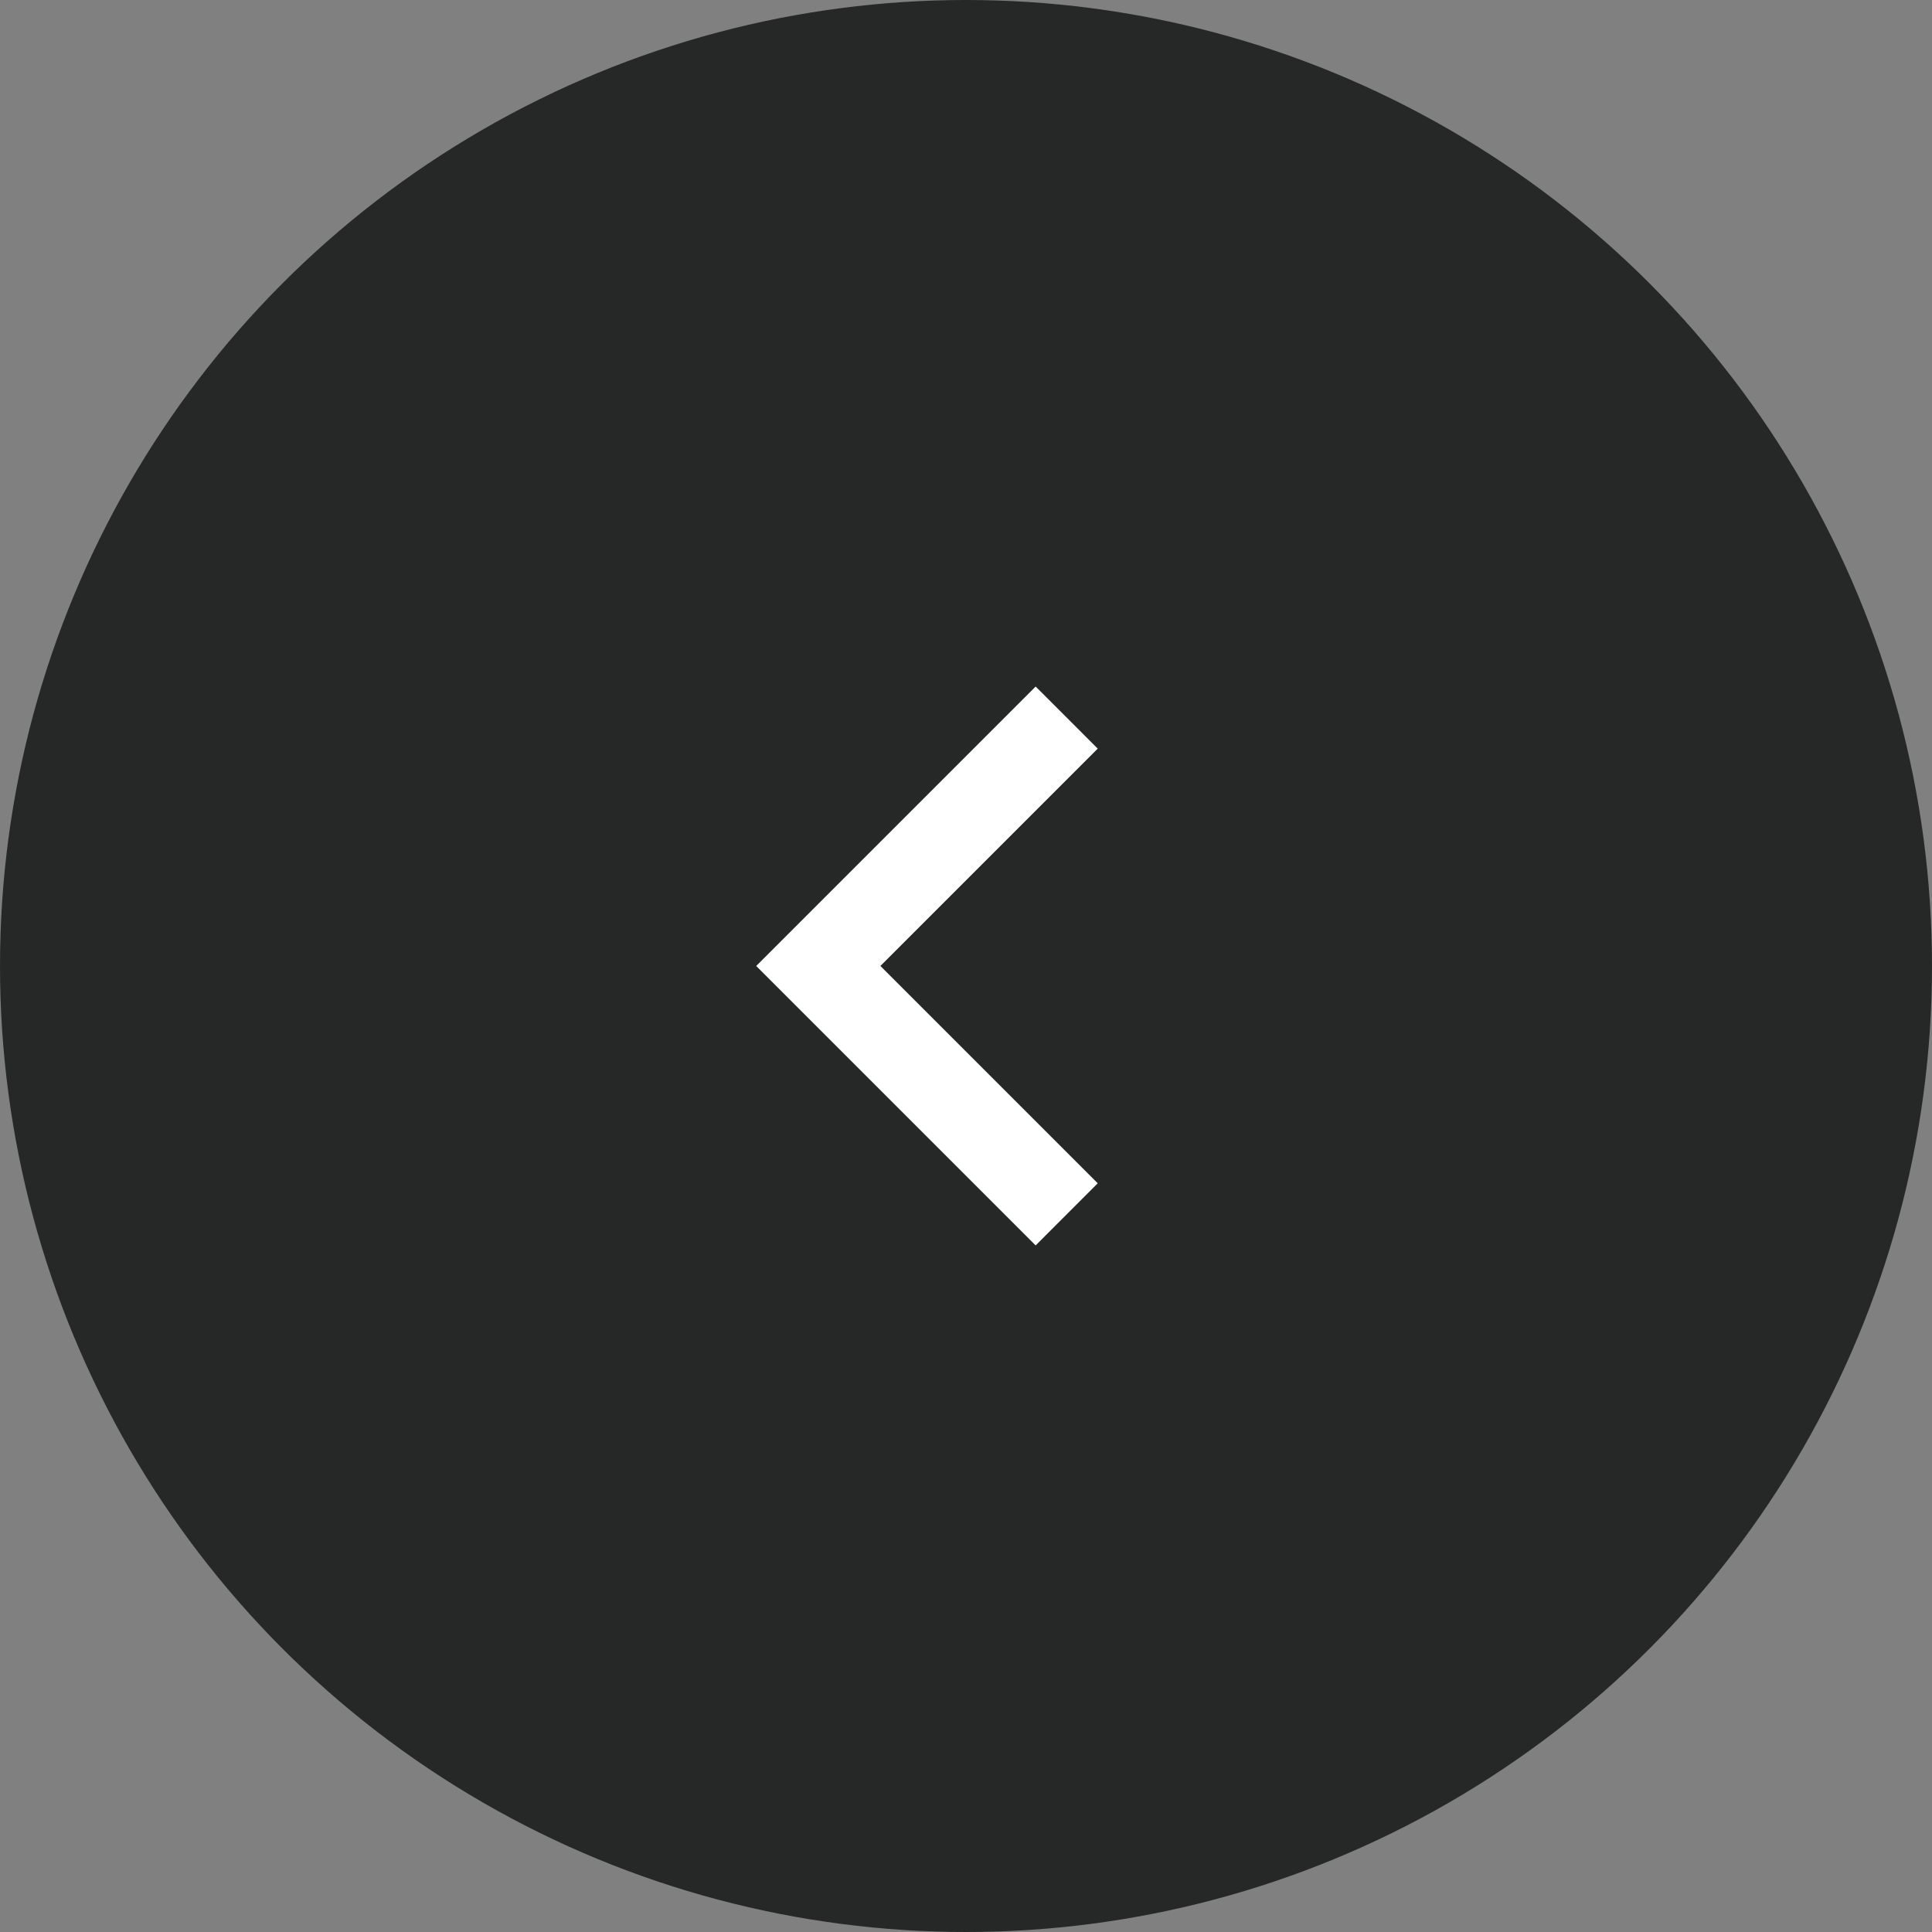 <svg width="88" height="88" viewBox="0 0 88 88" fill="none" xmlns="http://www.w3.org/2000/svg">
<rect x="0" y="0" width="88" height="88" fill="#808080" stroke="none"/>
<circle cx="44" cy="44" r="44" fill="#262827"/>
<path d="M40.1 43.999L50 34.099L47.172 31.271L34.444 43.999L47.172 56.727L50 53.897L40.1 43.997L40.1 43.999Z" fill="#FFFFFF"/>
</svg>
